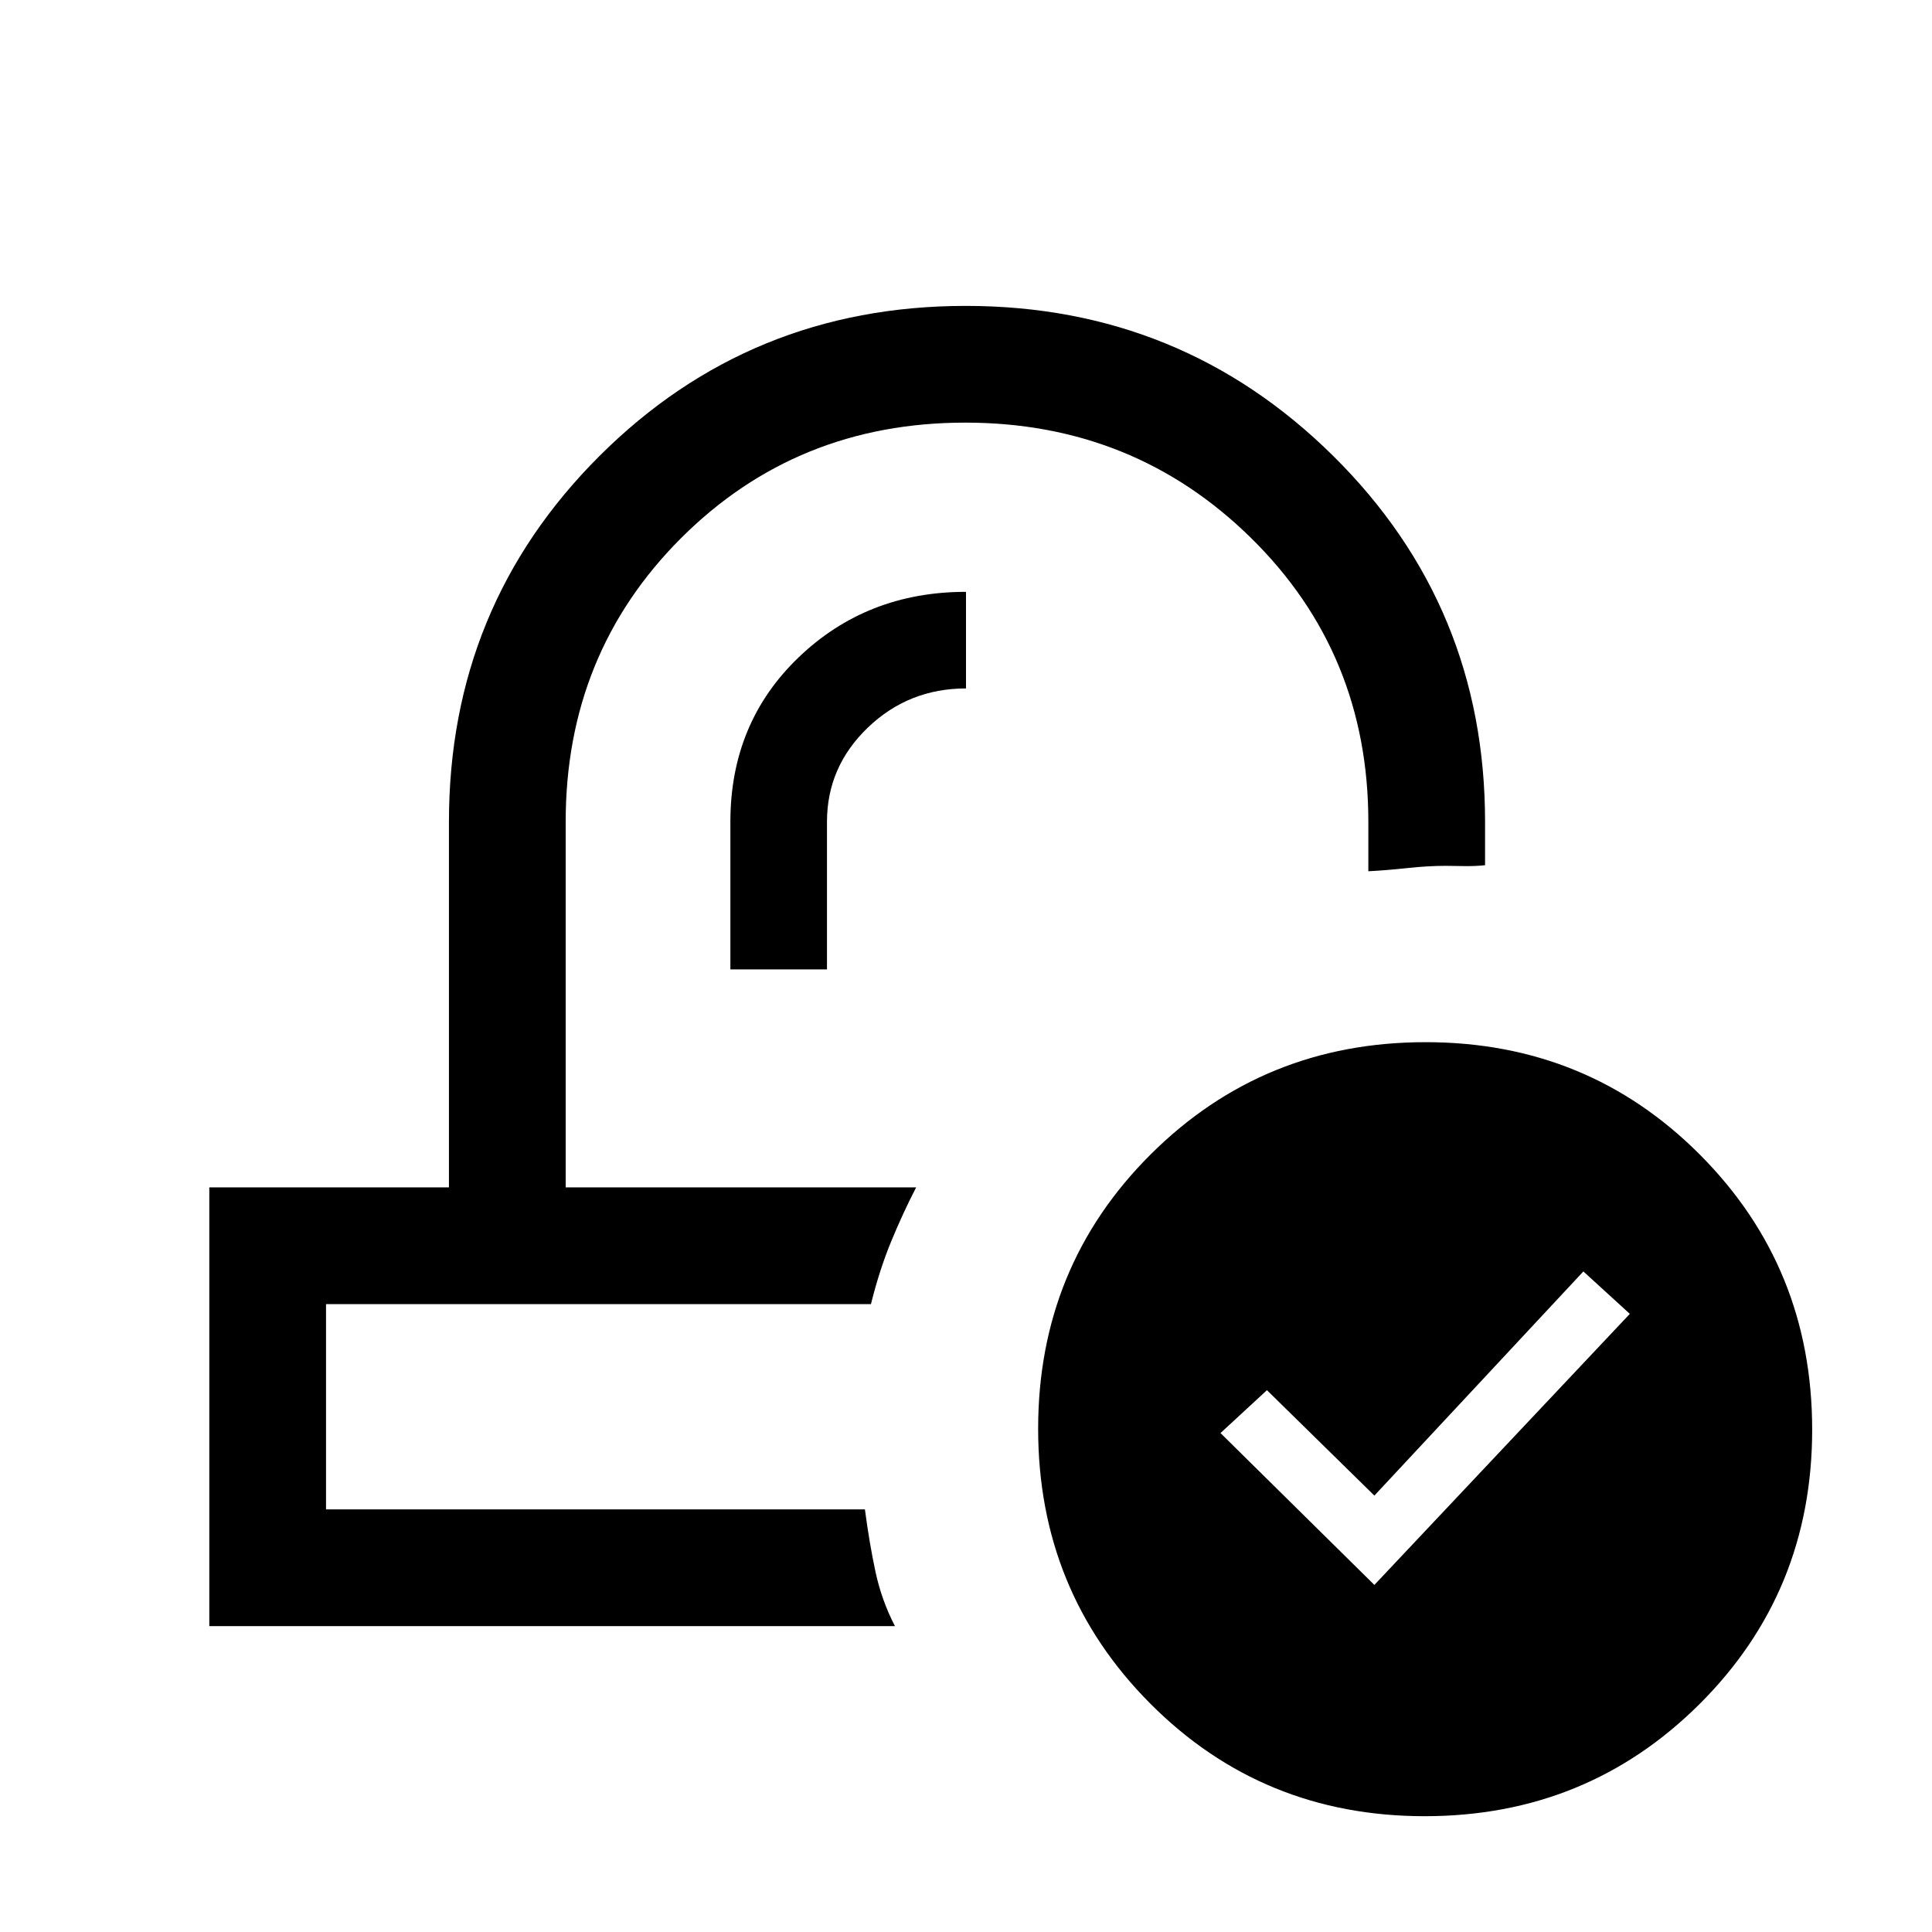 <svg xmlns="http://www.w3.org/2000/svg" height="20" viewBox="0 -960 960 960" width="20"><path d="M707.93-57.54q-80.63 0-136.36-55.95-55.72-55.96-55.72-136.58 0-80.63 55.95-136.36 55.96-55.72 136.58-55.72t136.35 55.95q55.73 55.96 55.73 136.58t-55.95 136.35q-55.96 55.73-136.58 55.73Zm-25.01-114.92 126.93-134.69-23.08-21.08-103.85 111.38-53.38-52.38-23.08 21.31 76.46 75.46ZM455.23-370Zm-22.46 58Zm-69.85-166.31h48v-73.31q0-27.35 20.29-46.83 20.3-19.47 48.79-19.47v-48q-49.23 0-83.15 32.54-33.93 32.53-33.93 81.76v73.31ZM104-152v-218h119.08v-181.62q0-107.13 74.74-181.75Q372.56-808 479.86-808q107.29 0 182.68 74.63 75.38 74.62 75.38 181.75v21.54q-5 .54-10.75.43-5.75-.12-8.75-.12-9 0-19.25 1.12-10.25 1.11-19.25 1.57v-24.54q0-83.75-58.29-141.07-58.29-57.31-142-57.31-83.71 0-141.13 57.31-57.42 57.32-57.42 141.07V-370h174.15q-6.61 12.77-12.42 26.88Q437-329 432.77-312H162v102h267.77q2.23 16.93 5.27 31.08 3.04 14.15 9.65 26.92H104Z"/></svg>